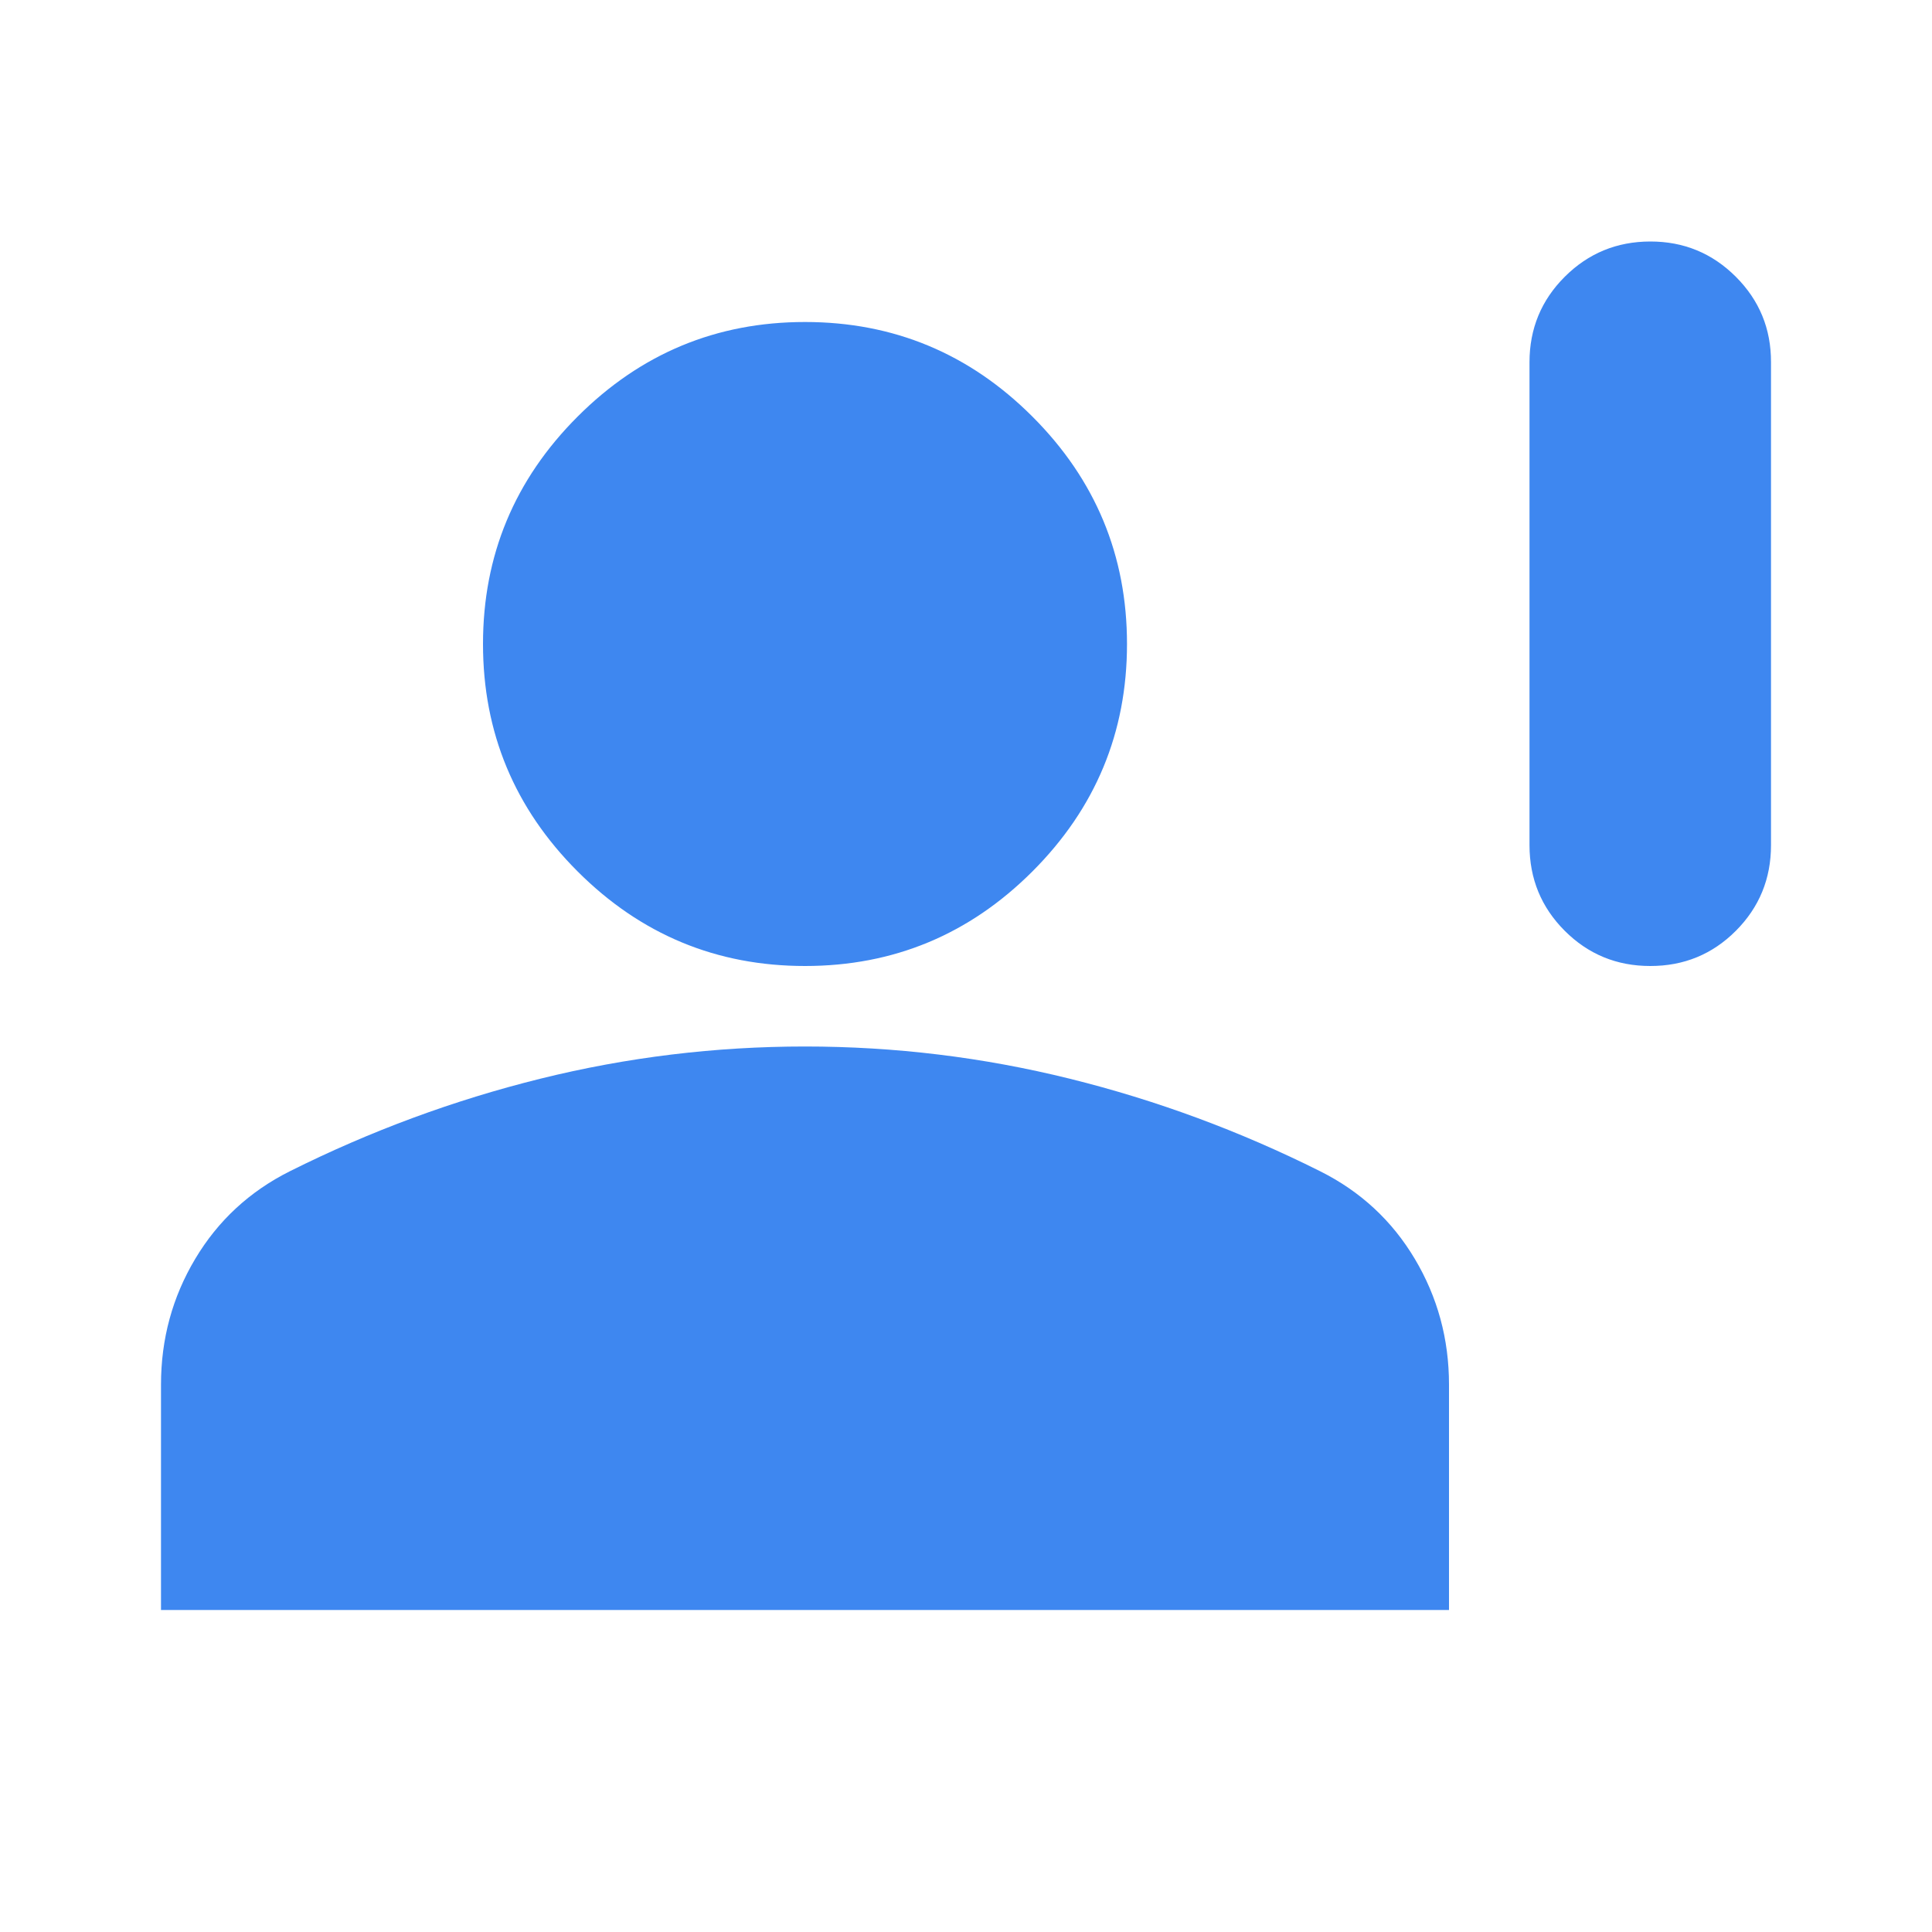 <svg width="84" height="84" viewBox="0 0 84 84" fill="none" xmlns="http://www.w3.org/2000/svg">
<path d="M71.75 42C70.292 42 69.053 41.49 68.033 40.471C67.013 39.451 66.502 38.211 66.5 36.75V15.75C66.5 14.292 67.011 13.053 68.033 12.033C69.055 11.013 70.294 10.502 71.75 10.5C73.206 10.498 74.446 11.009 75.471 12.033C76.495 13.057 77.005 14.296 77 15.75V36.75C77 38.208 76.49 39.449 75.471 40.471C74.451 41.492 73.211 42.002 71.75 42ZM35 42C31.15 42 27.854 40.629 25.113 37.888C22.371 35.146 21 31.85 21 28C21 24.15 22.371 20.854 25.113 18.113C27.854 15.371 31.15 14 35 14C38.85 14 42.146 15.371 44.888 18.113C47.629 20.854 49 24.15 49 28C49 31.85 47.629 35.146 44.888 37.888C42.146 40.629 38.85 42 35 42ZM7 70V60.2C7 58.217 7.496 56.394 8.488 54.733C9.479 53.072 10.85 51.802 12.6 50.925C16.1 49.175 19.732 47.833 23.495 46.9C27.259 45.967 31.094 45.5 35 45.5C38.906 45.5 42.742 45.967 46.508 46.9C50.274 47.833 53.905 49.175 57.4 50.925C59.15 51.8 60.521 53.069 61.513 54.733C62.504 56.397 63 58.219 63 60.2V70H7Z" fill="#3E87F0"/>
</svg>
